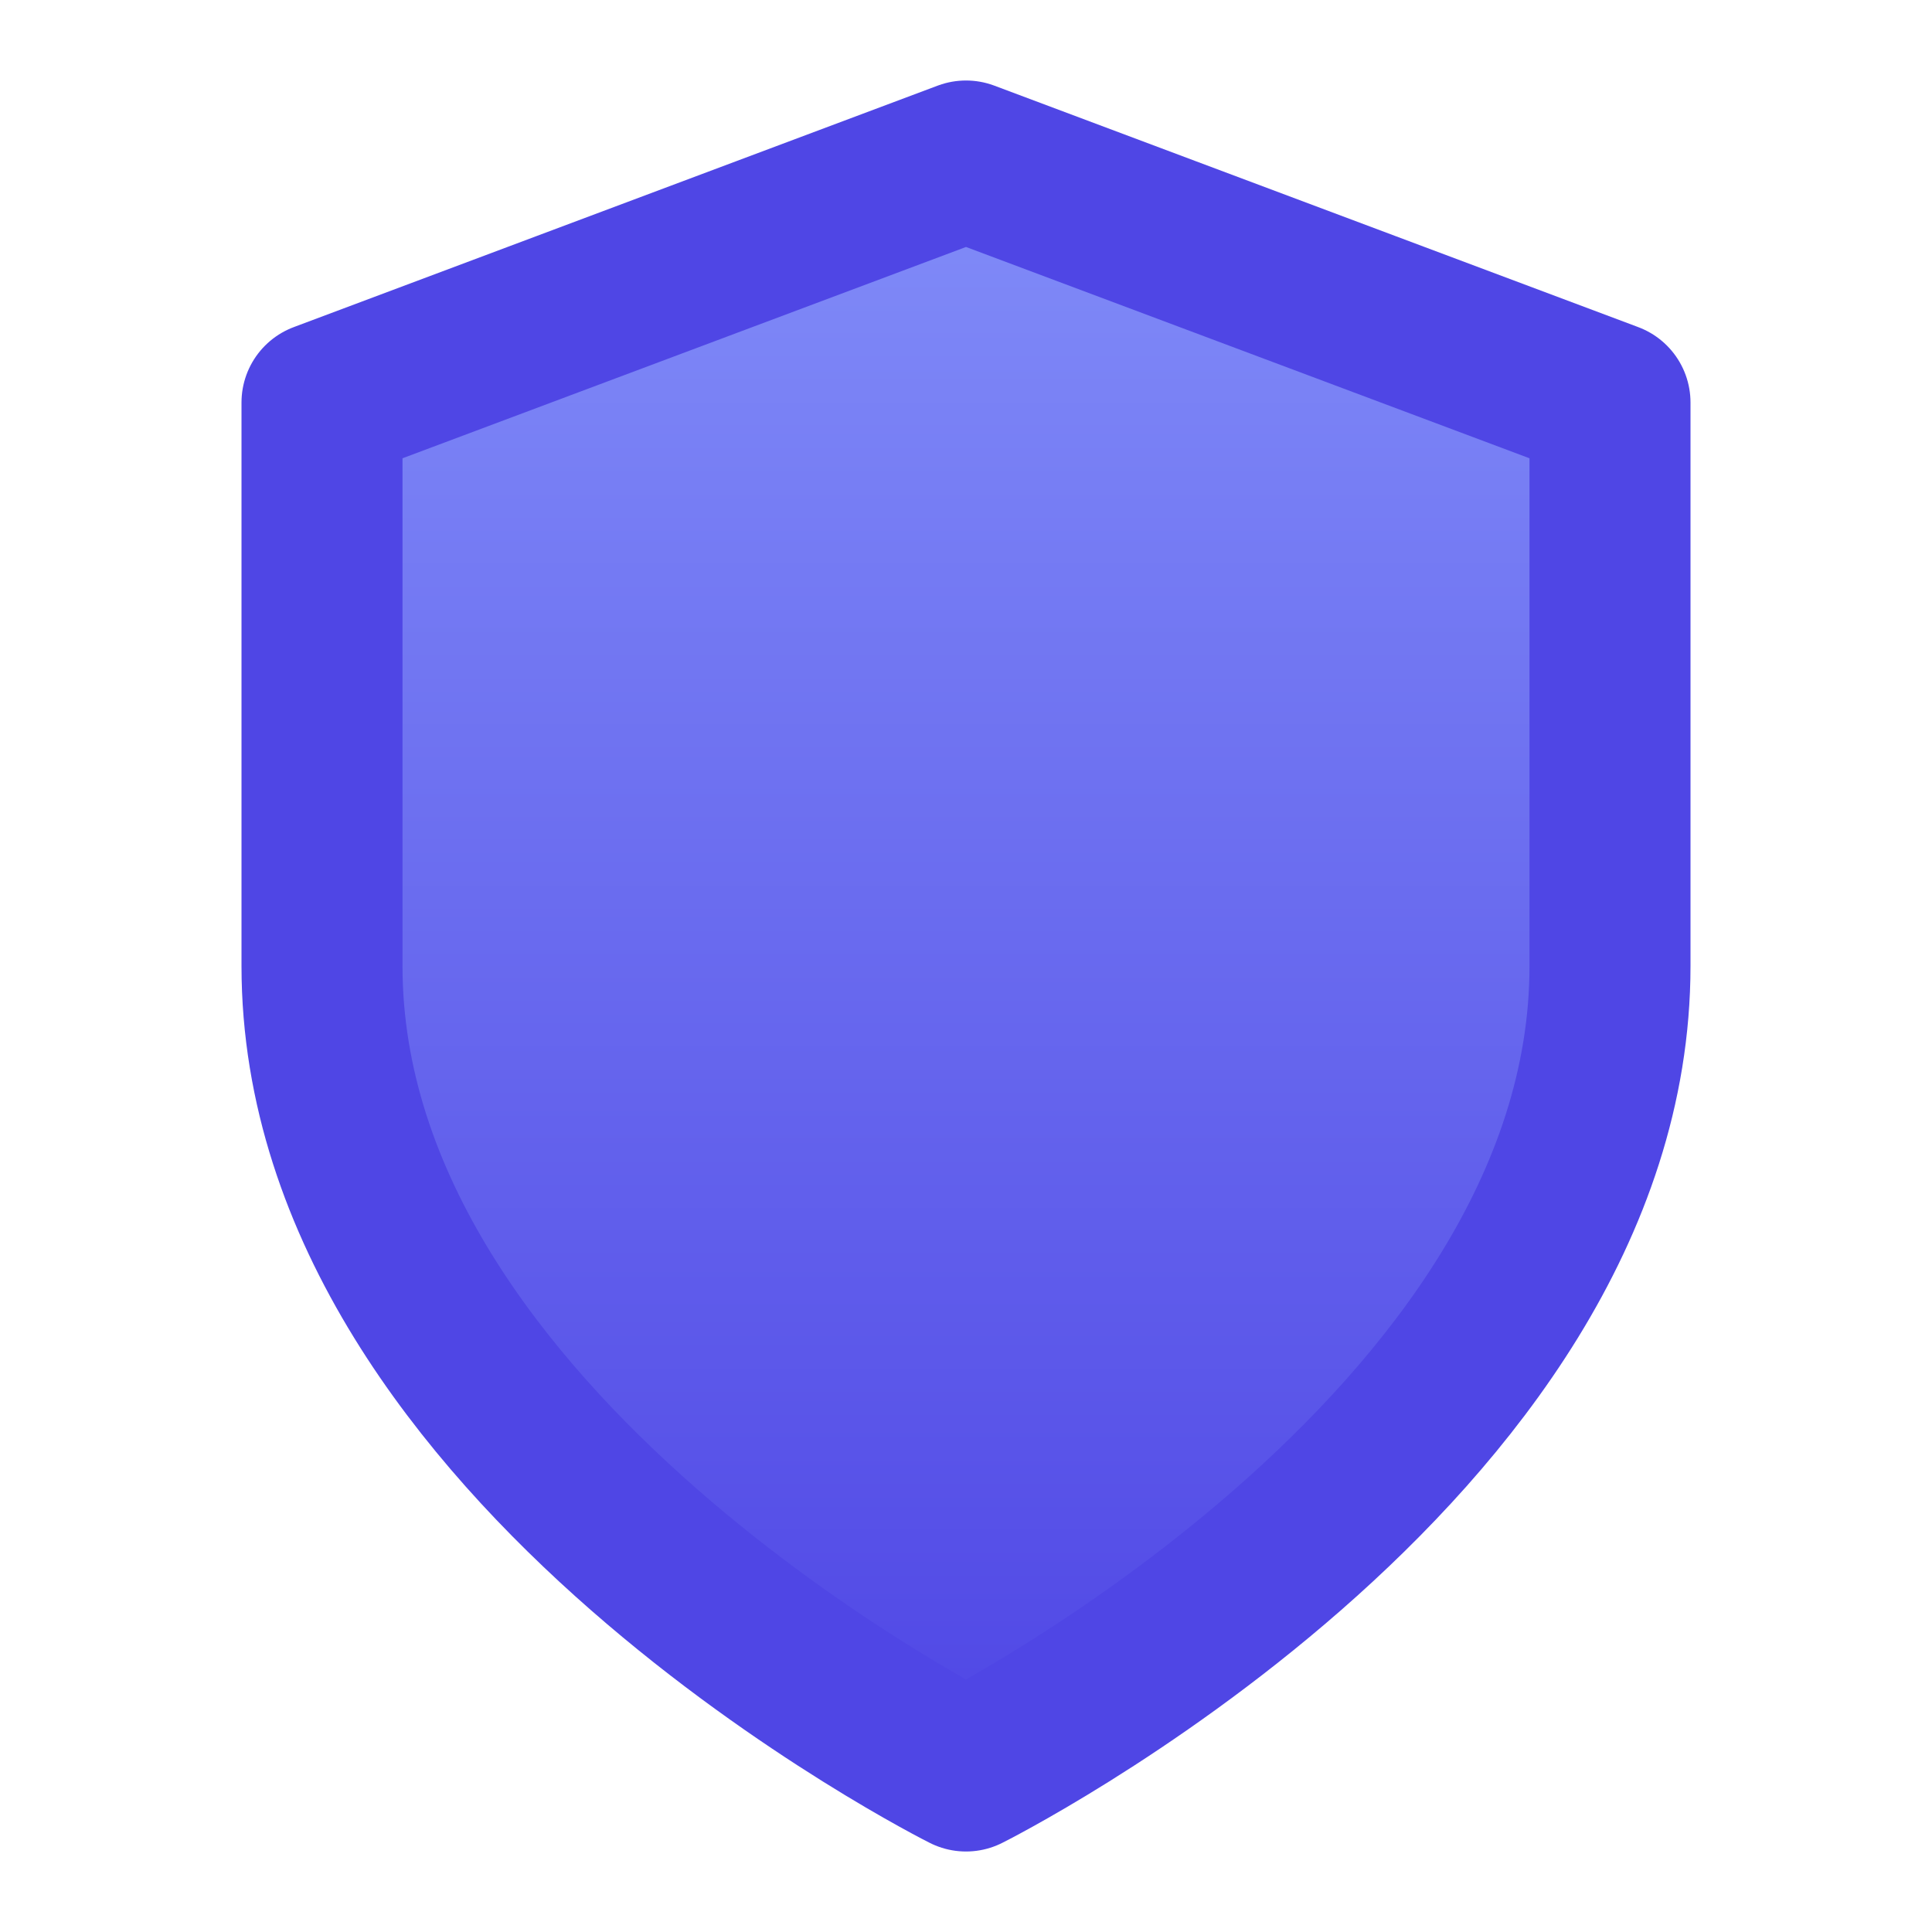 <?xml version="1.0" encoding="UTF-8"?>
<svg width="256" height="256" viewBox="0 0 24 24" fill="none" xmlns="http://www.w3.org/2000/svg">
  <path d="M12 22s8-4 8-10V5l-8-3-8 3v7c0 6 8 10 8 10z" fill="url(#gradient)" stroke="#4F46E5" stroke-width="2" stroke-linecap="round" stroke-linejoin="round"/>
  <defs>
    <linearGradient id="gradient" x1="12" y1="2" x2="12" y2="22" gradientUnits="userSpaceOnUse">
      <stop offset="0%" stop-color="#818CF8"/>
      <stop offset="100%" stop-color="#4F46E5"/>
    </linearGradient>
  </defs>
</svg>
